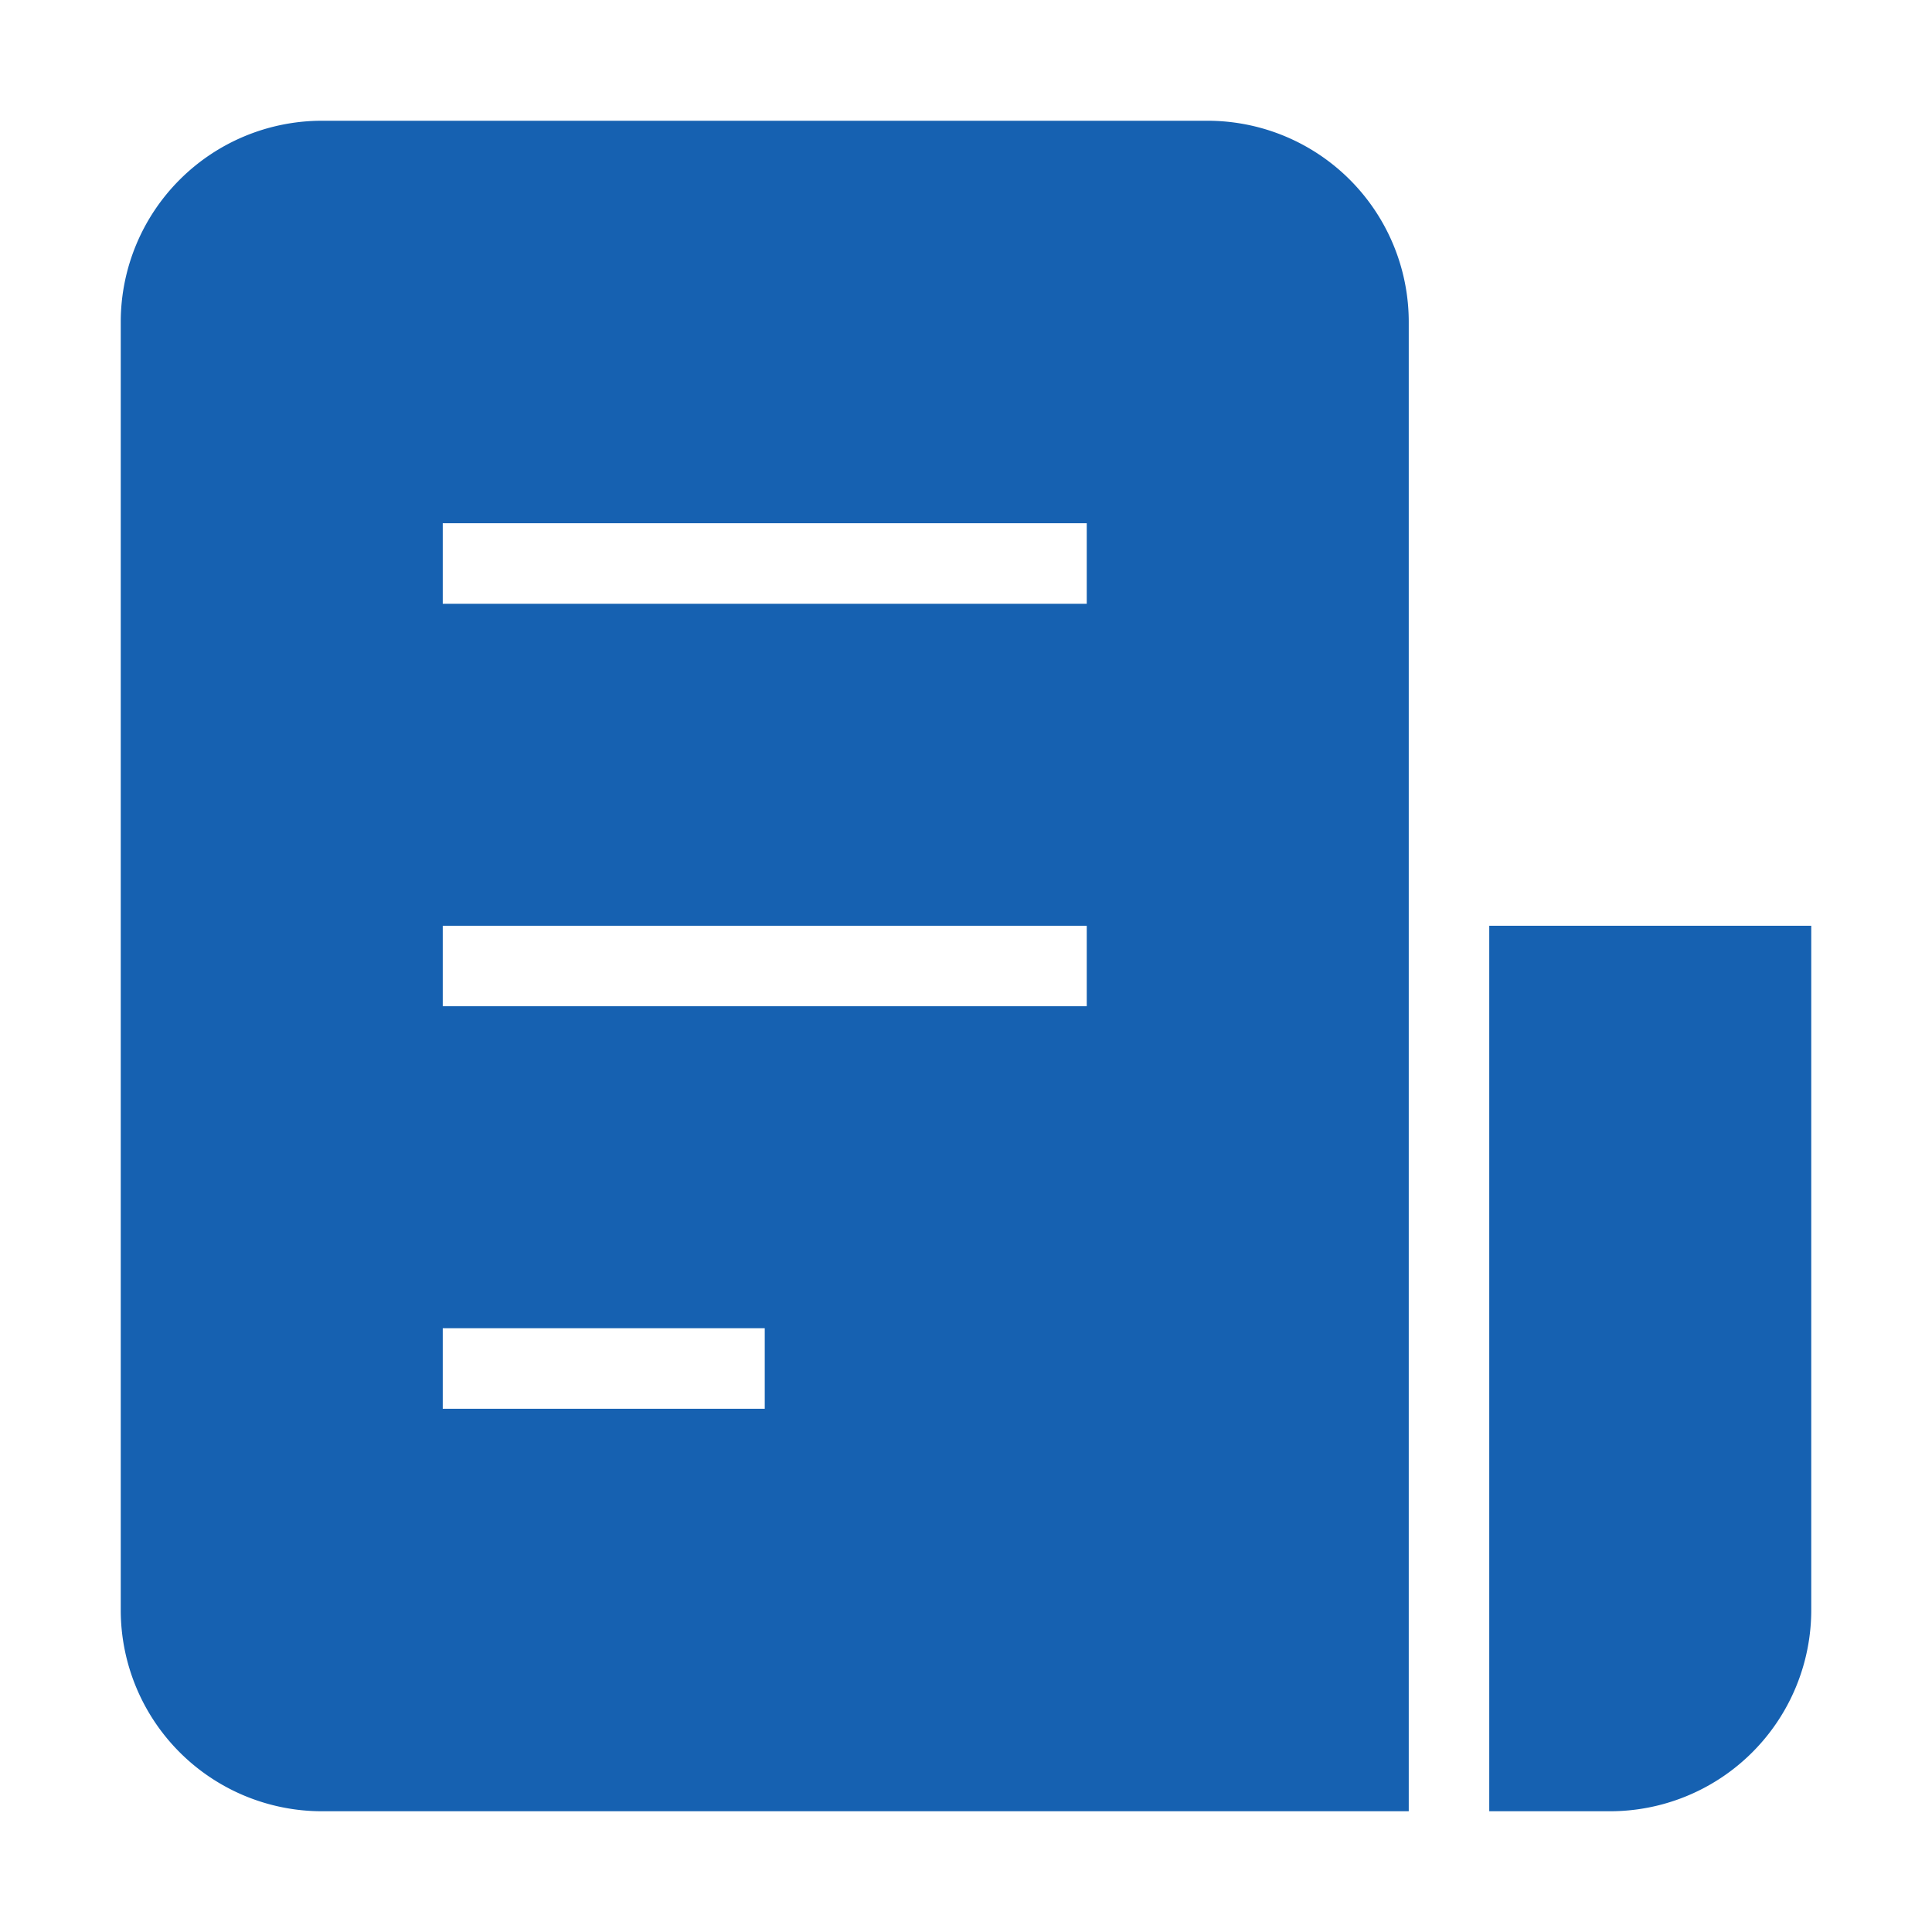<!DOCTYPE svg PUBLIC "-//W3C//DTD SVG 1.1//EN" "http://www.w3.org/Graphics/SVG/1.1/DTD/svg11.dtd">
<!-- Uploaded to: SVG Repo, www.svgrepo.com, Transformed by: SVG Repo Mixer Tools -->
<svg fill="#1661b1" width="800px" height="800px" viewBox="0 0 24 24" xmlns="http://www.w3.org/2000/svg" stroke="#1661b1">
<g id="SVGRepo_bgCarrier" stroke-width="0"/>
<g id="SVGRepo_tracerCarrier" stroke-linecap="round" stroke-linejoin="round"/>
<g id="SVGRepo_iconCarrier">
<path d="M19,12h3v8a2,2,0,0,1-2,2H19ZM17,4V22H4a2,2,0,0,1-2-2V4A2,2,0,0,1,4,2H15A2,2,0,0,1,17,4ZM10,16H5v2h5Zm4-5H5v2h9Zm0-5H5V8h9Z"/>
</g>
</svg>